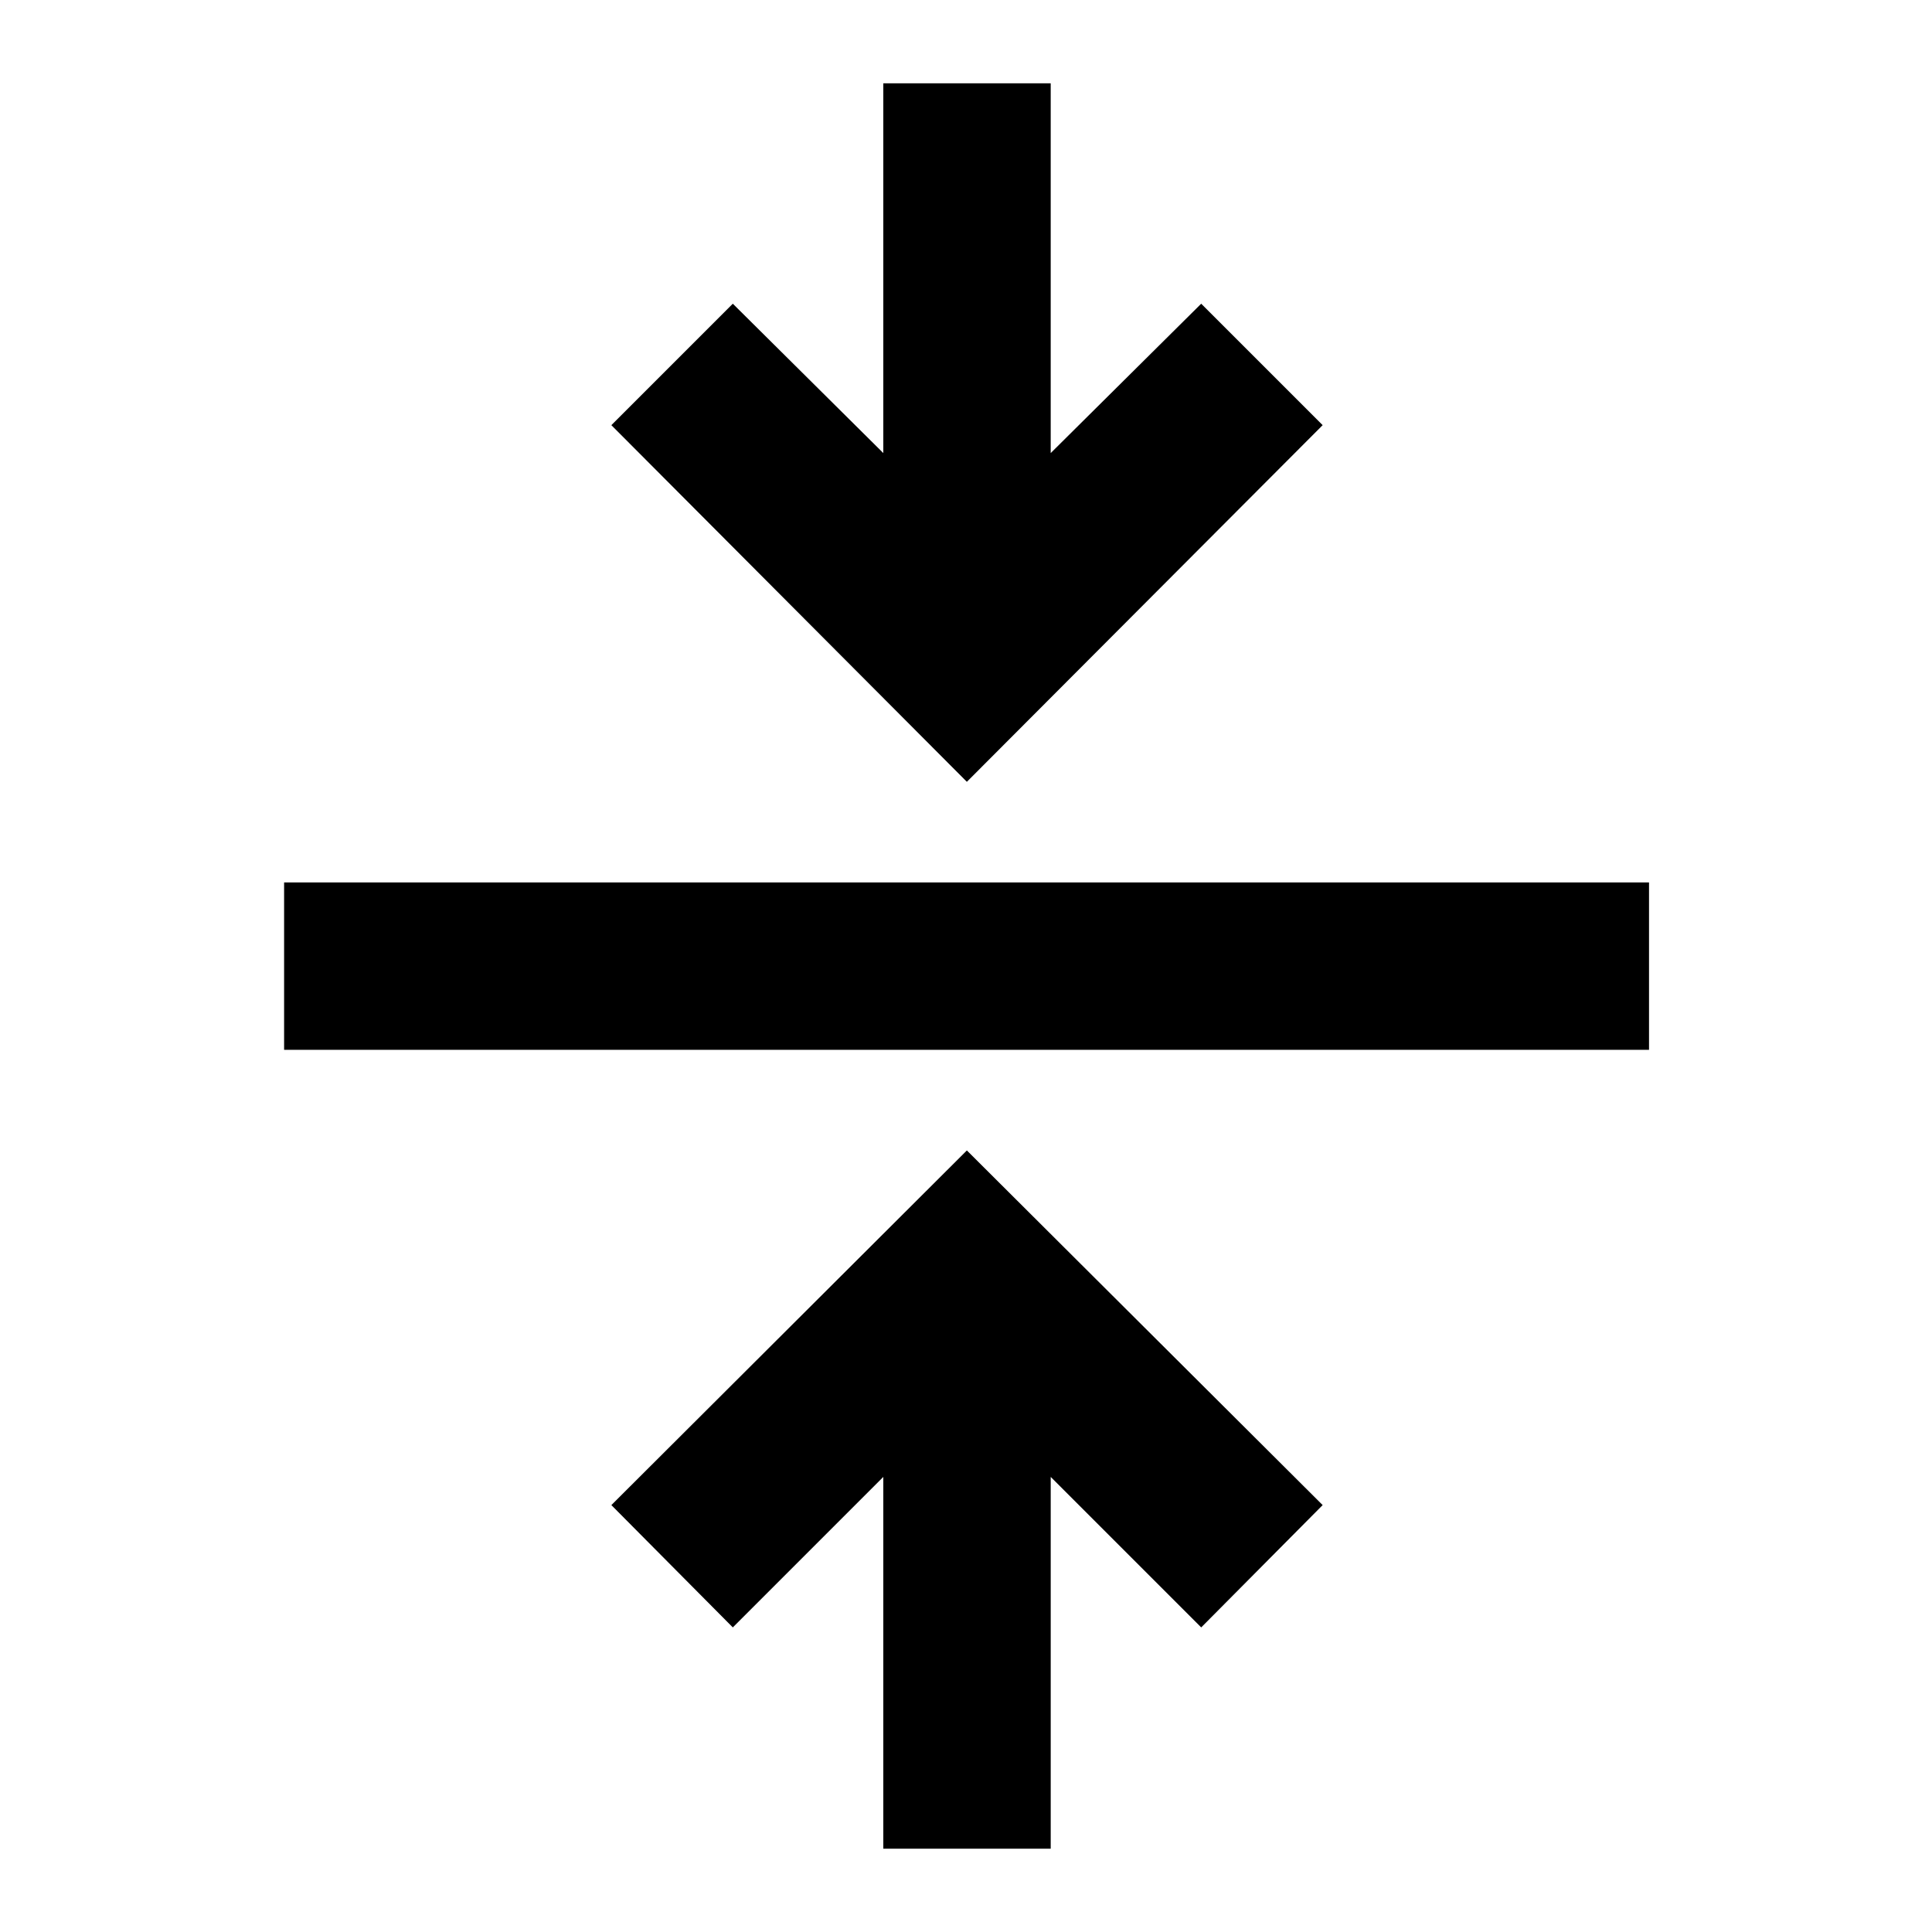 <svg xmlns="http://www.w3.org/2000/svg" height="48" viewBox="0 -960 960 960" width="48"><path d="M438.91-41.39v-184.74l-74.78 74.78-60.35-60.78 176.65-176.22 176.79 176.22-60.35 60.78-74.78-74.78v184.74h-83.18ZM141.17-438.35v-83.17h678.22v83.17H141.17Zm339.26-133.17L303.78-748.74l60.35-60.35 74.78 74.22v-183.74h83.18v183.74l74.78-74.22 60.35 60.35-176.79 177.22Z"/></svg>